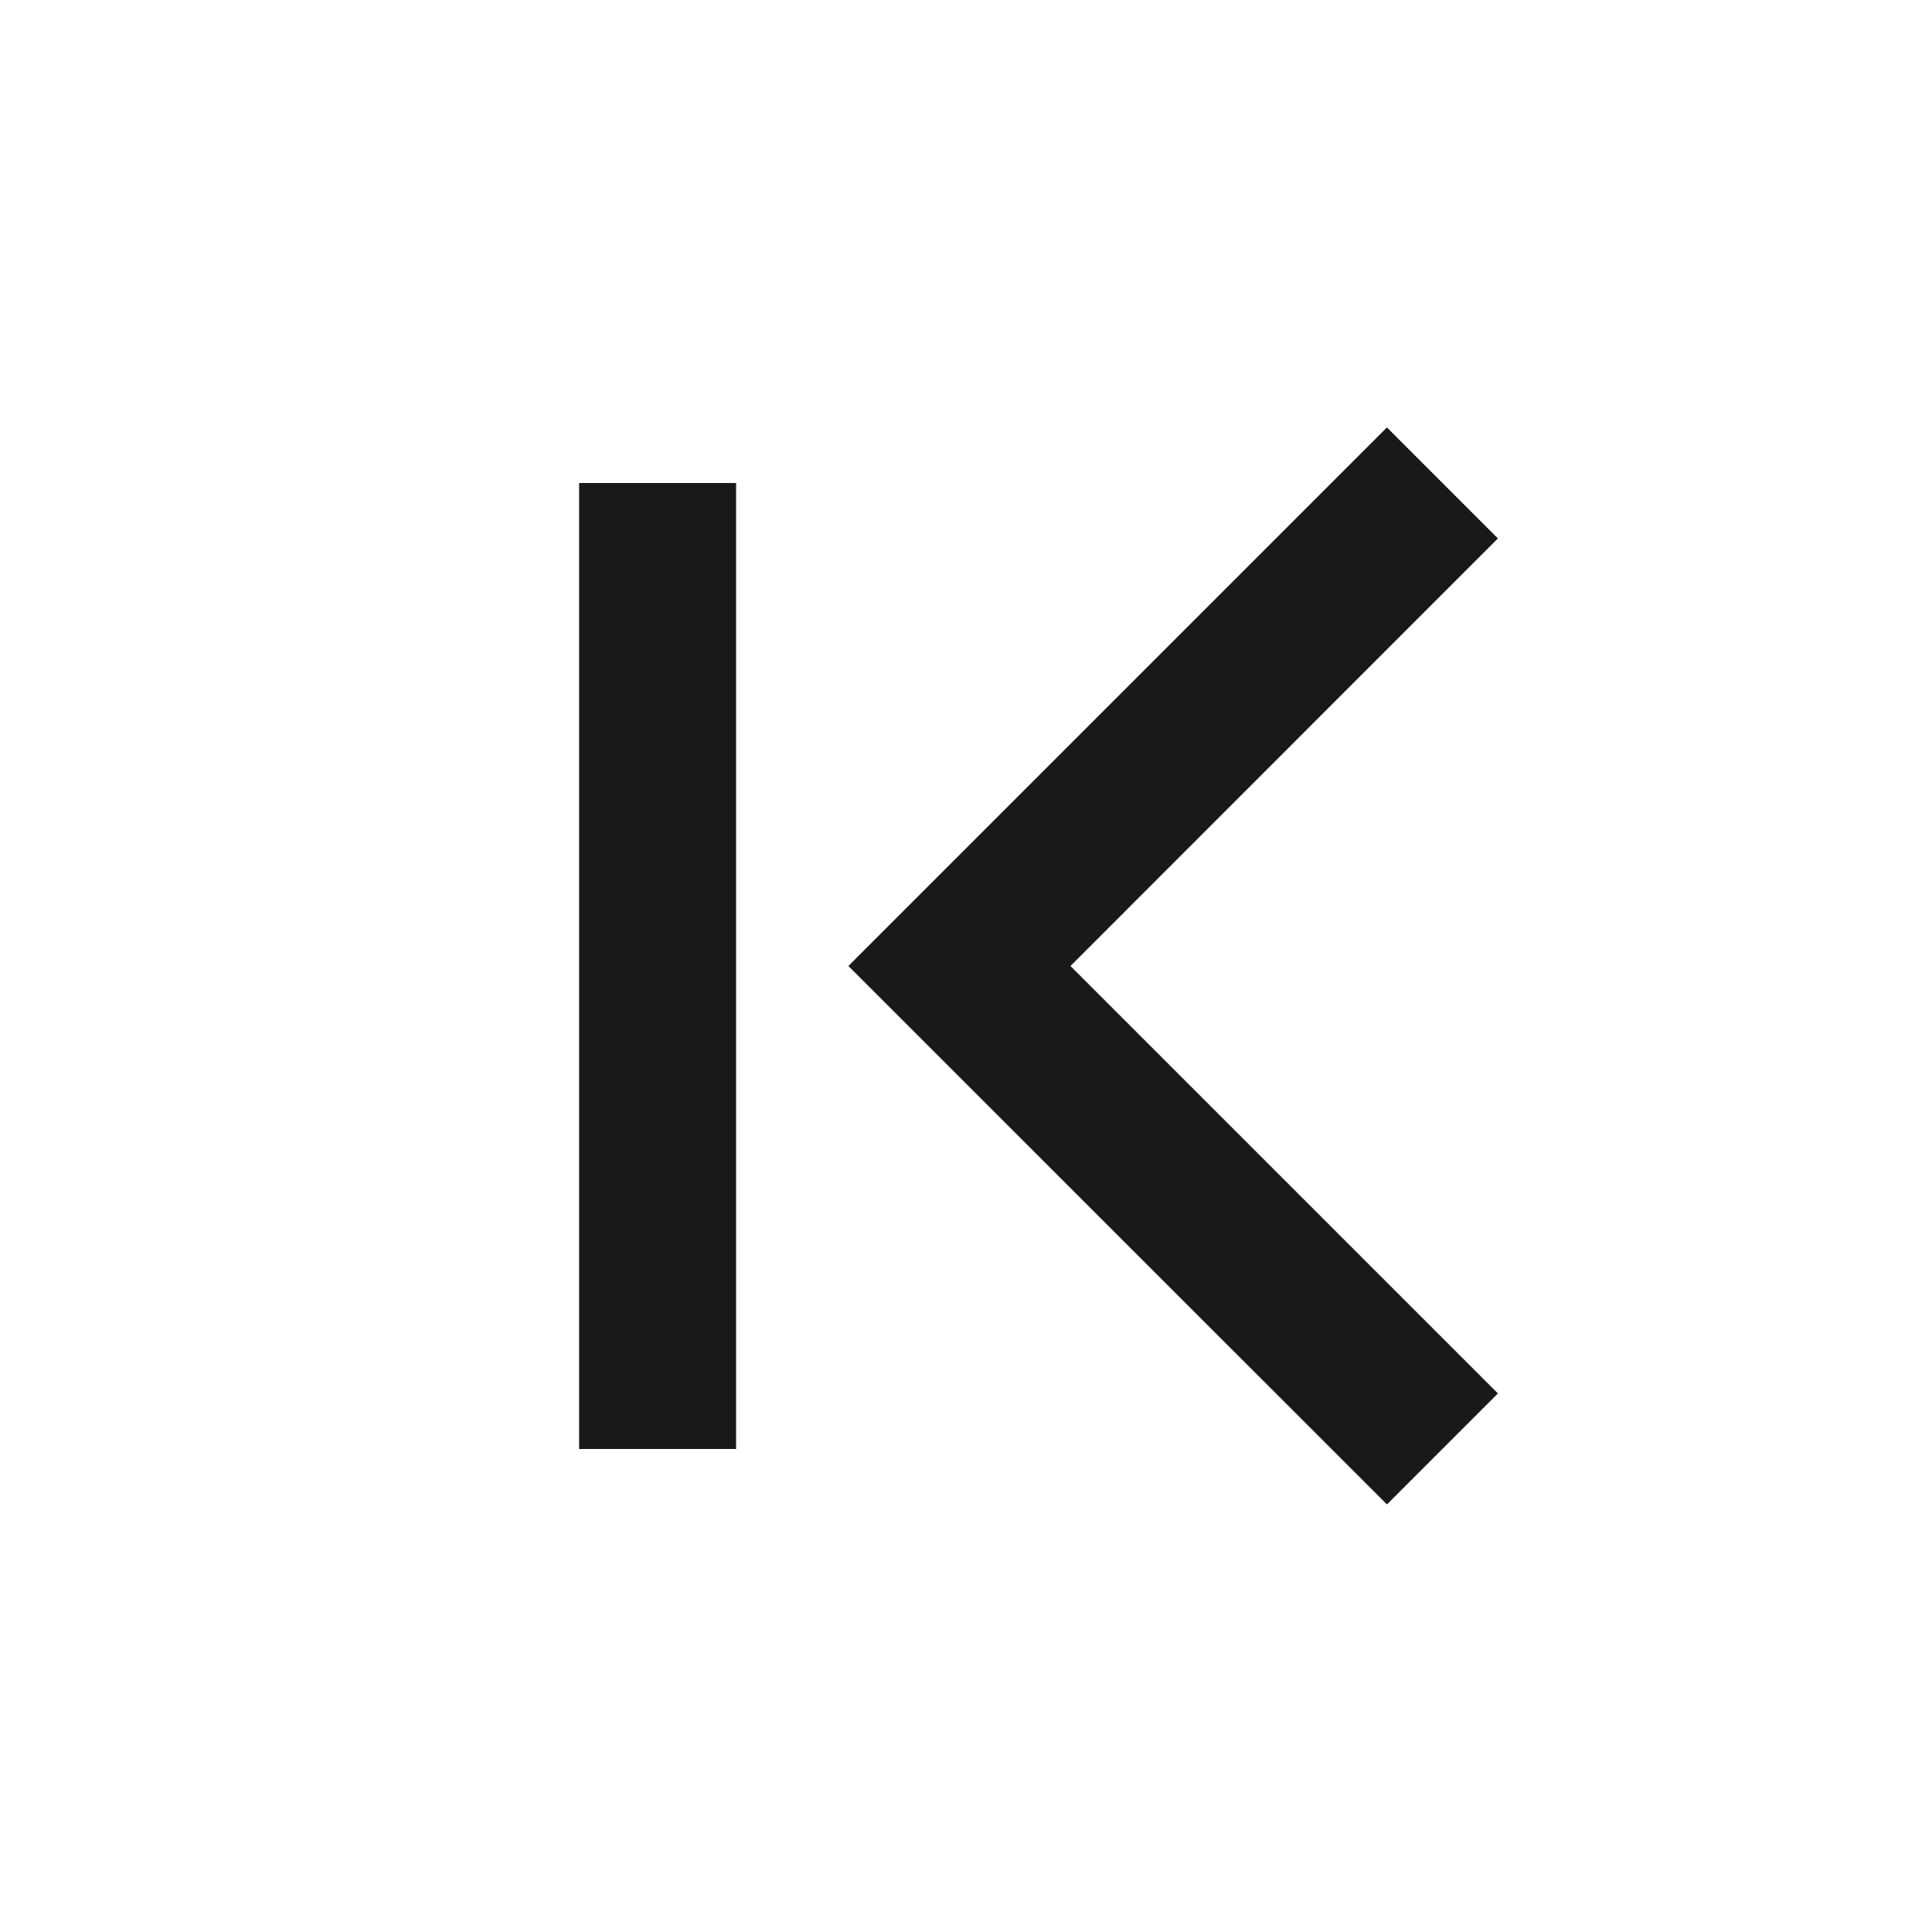 <svg width="16" height="16" viewBox="0 0 16 16" fill="none" xmlns="http://www.w3.org/2000/svg">
<path d="M12.405 4.459L11.486 3.54L7.026 8L11.486 12.459L12.405 11.54L8.865 8L12.405 4.459ZM4.796 4L4.796 12L6.096 12L6.096 4L4.796 4Z" fill="black" fill-opacity="0.9"/>
</svg>
